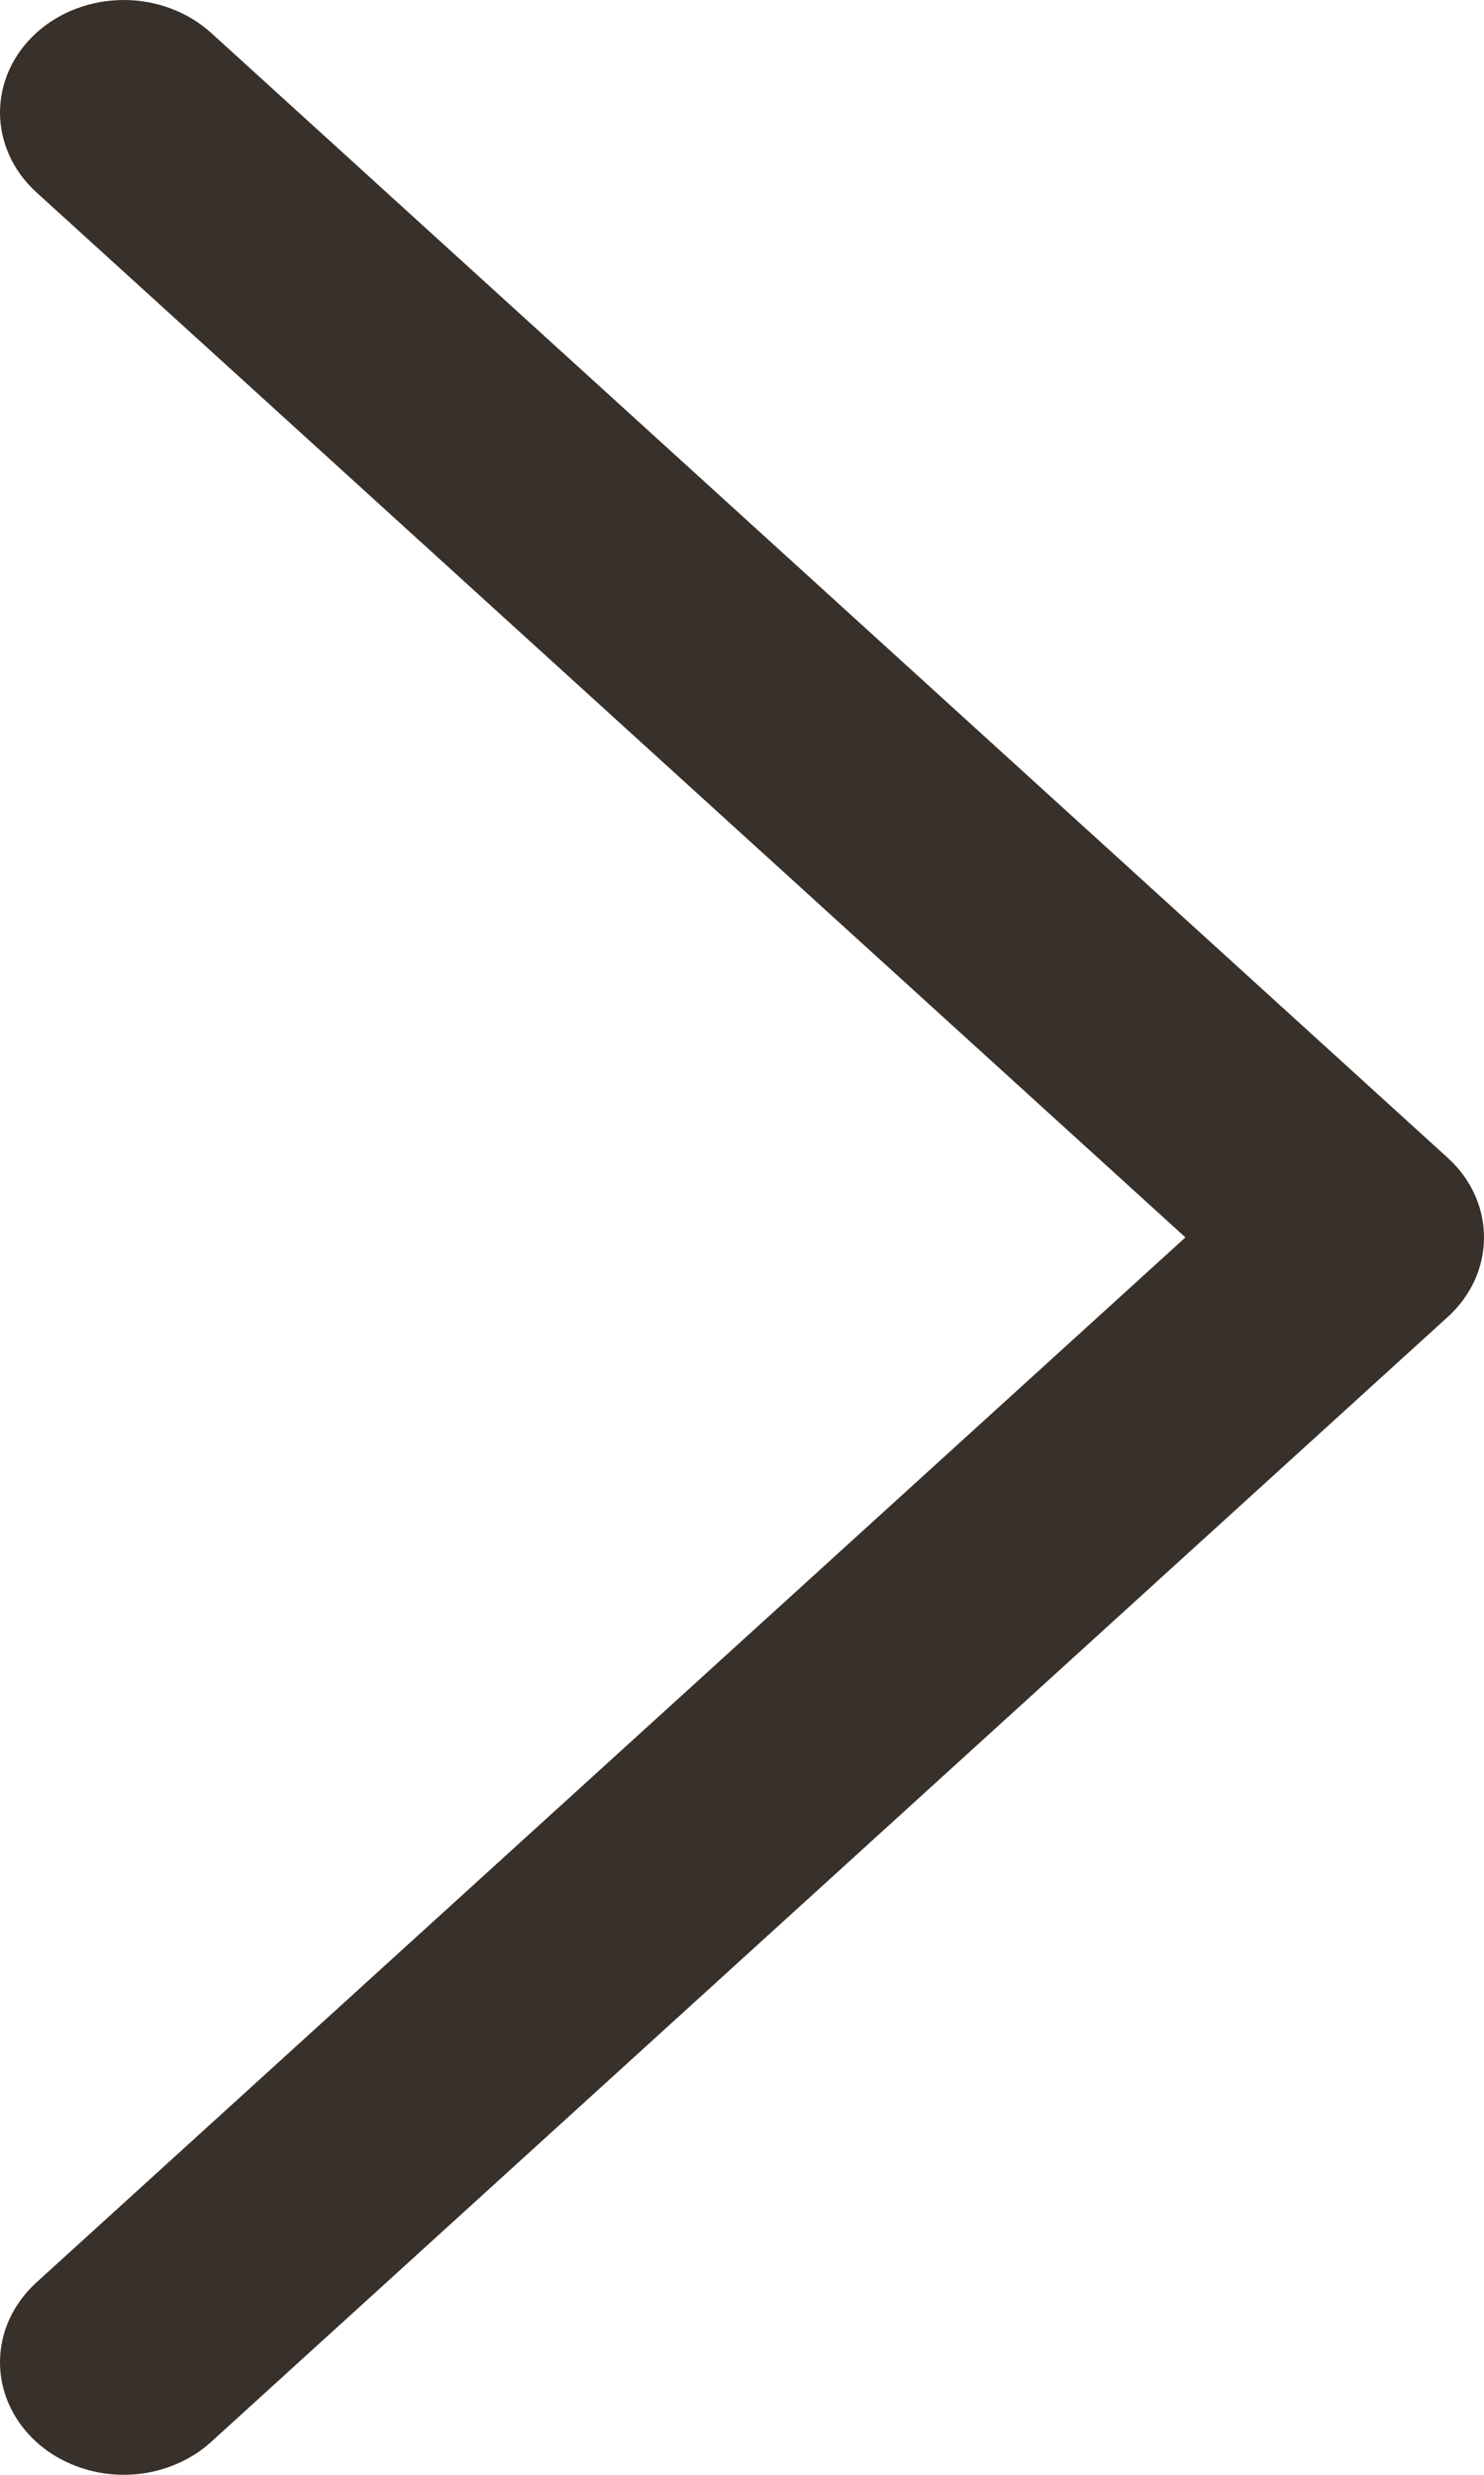 <svg width="15" height="25" viewBox="0 0 15 25" fill="none" xmlns="http://www.w3.org/2000/svg">
<path d="M14.633 13.304L2.135 24.667C2.019 24.773 1.881 24.856 1.729 24.913C1.577 24.971 1.415 25 1.251 25C1.086 25 0.924 24.971 0.772 24.913C0.62 24.856 0.482 24.773 0.366 24.667C0.25 24.561 0.158 24.436 0.095 24.298C0.032 24.16 0 24.012 0 23.863C0 23.714 0.032 23.566 0.095 23.428C0.158 23.29 0.25 23.165 0.366 23.059L11.982 12.5L0.366 1.941C0.132 1.728 -2.47112e-09 1.438 0 1.137C2.47112e-09 0.835 0.132 0.546 0.366 0.333C0.601 0.12 0.919 2.24661e-09 1.251 0C1.582 -2.24661e-09 1.9 0.12 2.135 0.333L14.633 11.696C14.75 11.802 14.842 11.927 14.905 12.065C14.968 12.203 15 12.351 15 12.5C15 12.649 14.968 12.797 14.905 12.935C14.842 13.073 14.75 13.198 14.633 13.304Z" fill="#38302A"/>
</svg>
